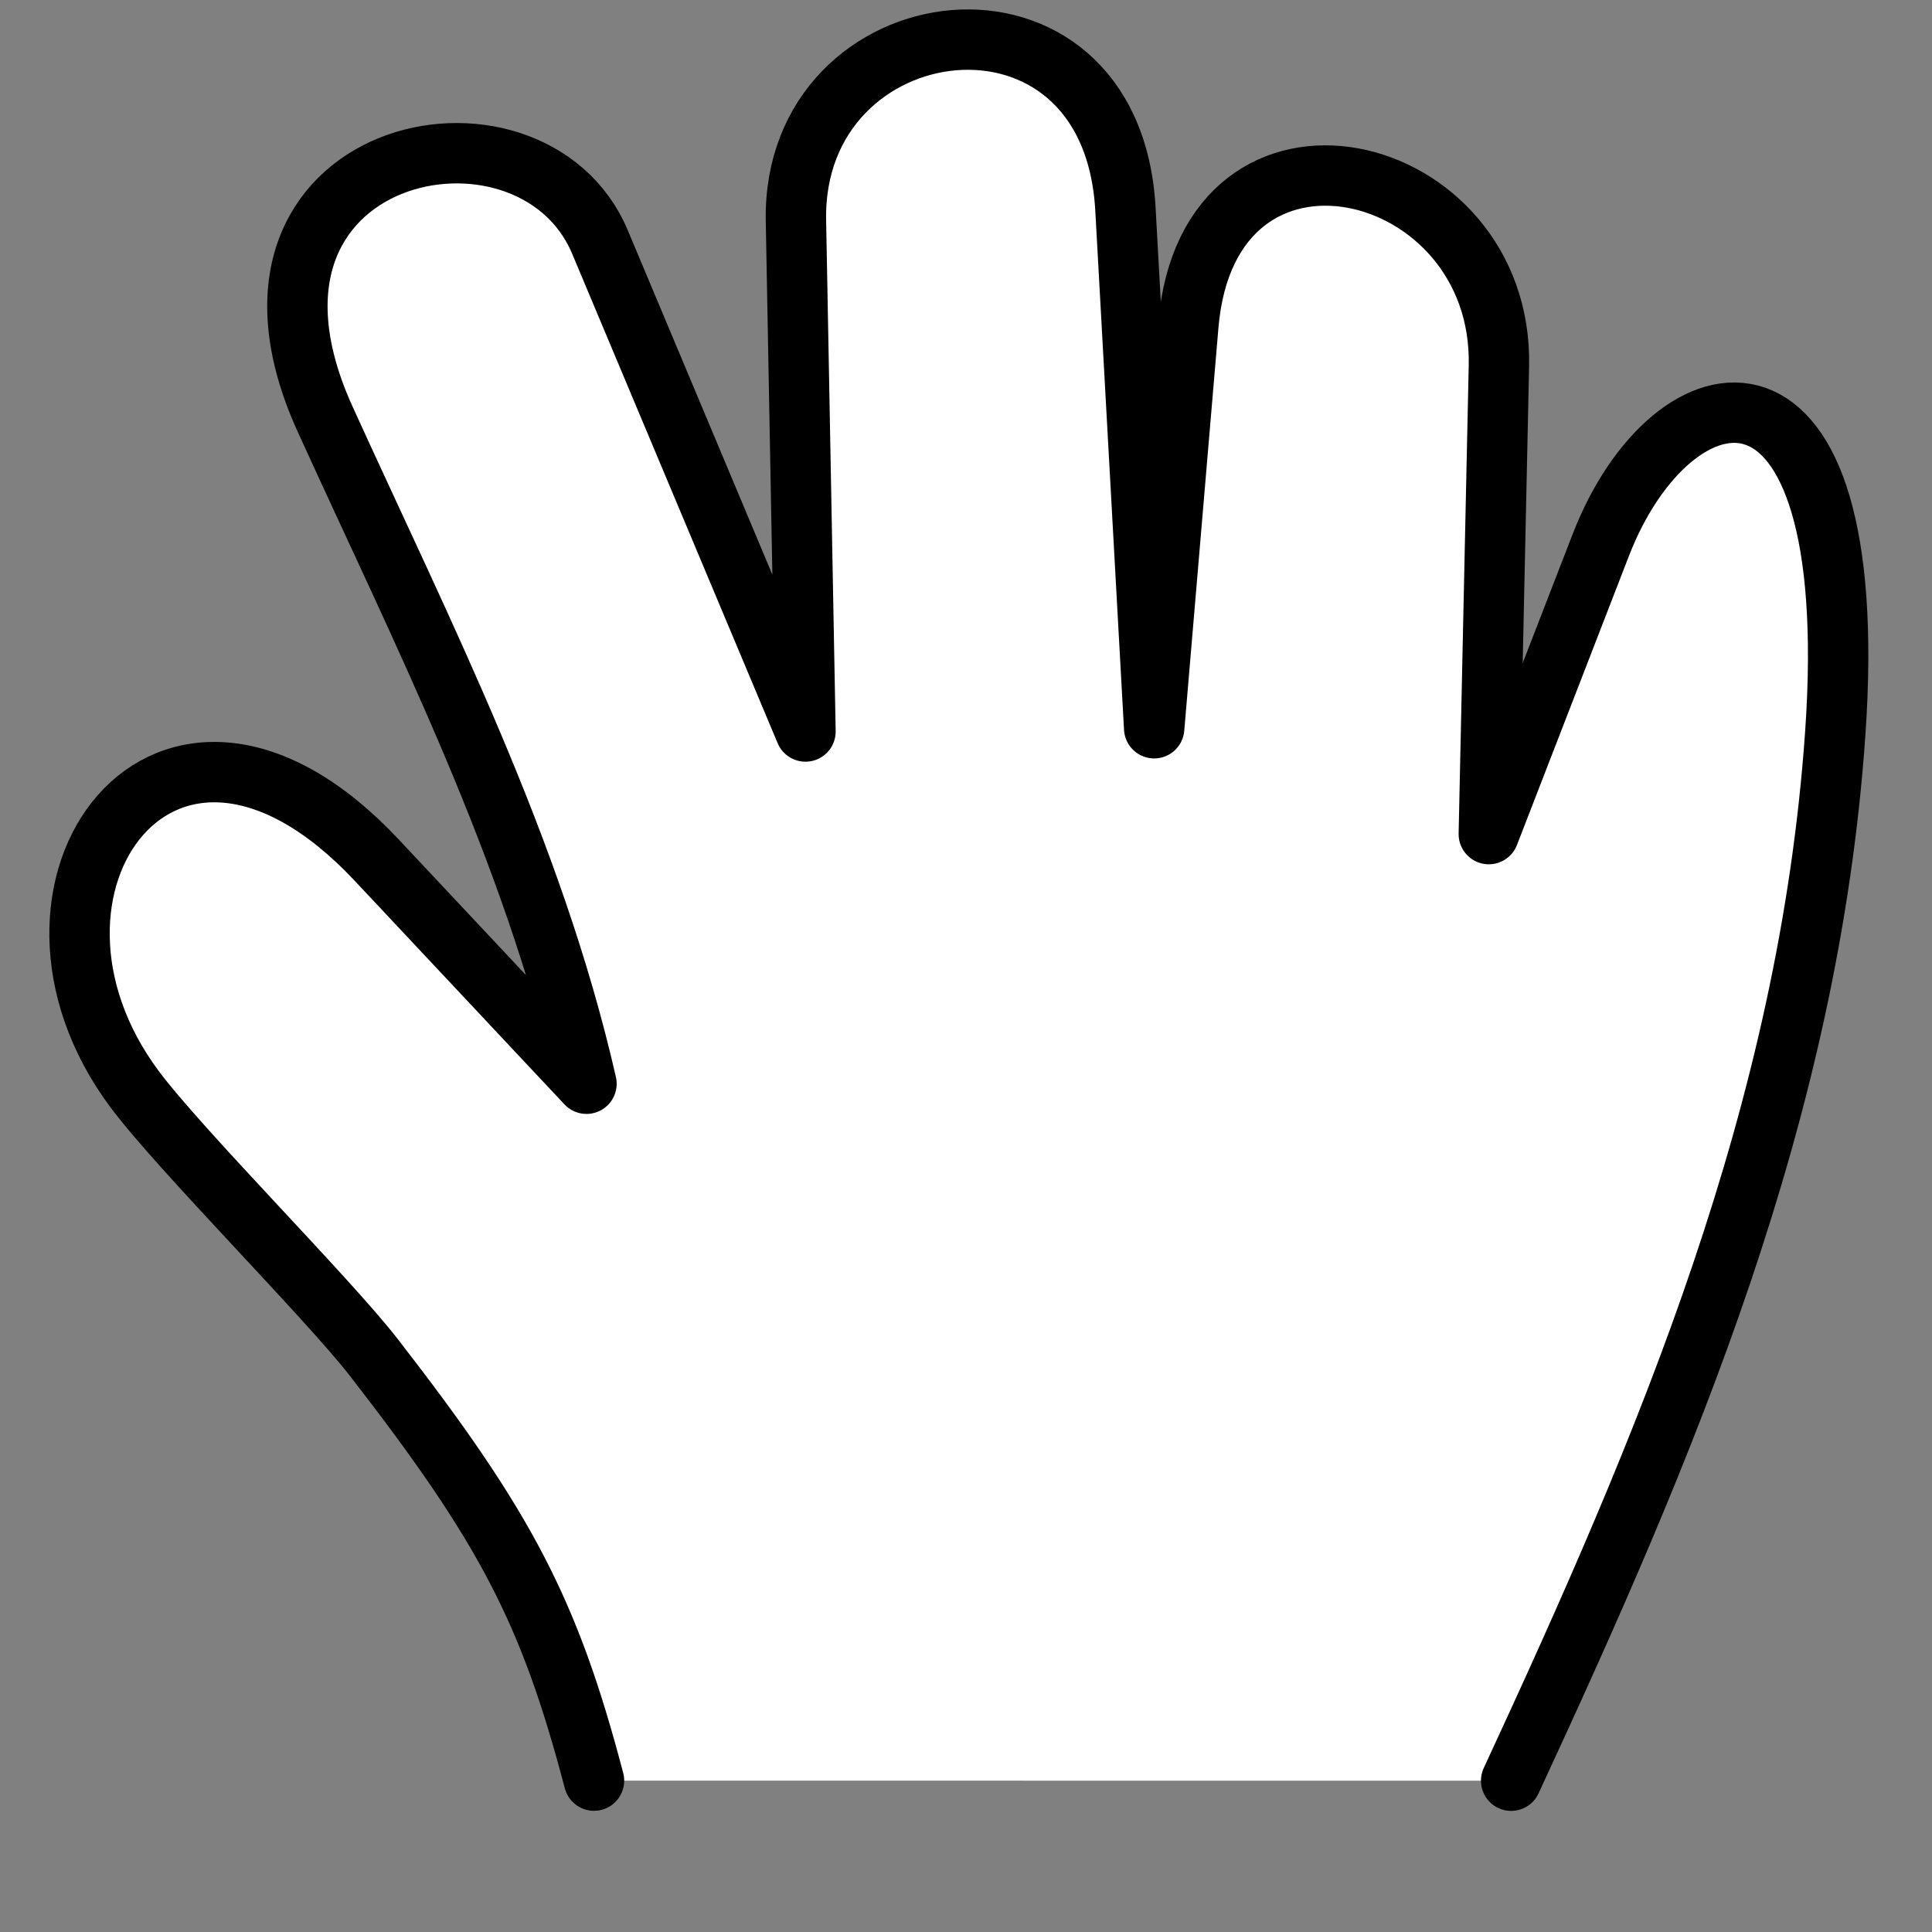 <?xml version="1.0" encoding="UTF-8" standalone="no"?>
<!-- Created with Inkscape (http://www.inkscape.org/) -->

<svg
   xmlns:dc="http://purl.org/dc/elements/1.1/"
   xmlns:cc="http://creativecommons.org/ns#"
   xmlns:rdf="http://www.w3.org/1999/02/22-rdf-syntax-ns#"
   xmlns:svg="http://www.w3.org/2000/svg"
   xmlns="http://www.w3.org/2000/svg"
   xmlns:sodipodi="http://sodipodi.sourceforge.net/DTD/sodipodi-0.dtd"
   xmlns:inkscape="http://www.inkscape.org/namespaces/inkscape"
   width="48"
   height="48"
   id="svg3083"
   version="1.1"
   inkscape:version="0.92.4 (5da689c313, 2019-01-14)"
   sodipodi:docname="hand.svg">
  <rect width="100%" height="100%" fill="#808080" stroke="none"/>
  <defs
     id="defs3085" />
  <sodipodi:namedview
     id="base"
     pagecolor="#ffffff"
     bordercolor="#666666"
     borderopacity="1.0"
     inkscape:pageopacity="0.0"
     inkscape:pageshadow="2"
     inkscape:zoom="5.905682"
     inkscape:cx="21.763599"
     inkscape:cy="11.460973"
     inkscape:document-units="px"
     inkscape:current-layer="layer1"
     showgrid="false"
     inkscape:window-width="1850"
     inkscape:window-height="1016"
     inkscape:window-x="70"
     inkscape:window-y="27"
     inkscape:window-maximized="1"
     fit-margin-top="0"
     fit-margin-left="0"
     fit-margin-right="0"
     fit-margin-bottom="0" />
  <g
     inkscape:label="Icons"
     inkscape:groupmode="layer"
     id="layer1"
     transform="translate(-421.188,-563.458)"
     style="display:inline">
    <path
       sodipodi:nodetypes="csssccscsscsscssc"
       inkscape:connector-curvature="0"
       id="path3913"
       d="m 435.946,607.697 c -1.109,-4.219 -2.193,-6.29 -5.467,-10.509 -1.159,-1.494 -4.814,-5.151 -5.947,-6.67 -3.726,-4.996 0.785,-11.266 6.013,-5.693 l 5.214,5.558 c -1.331,-5.827 -4.035,-11.107 -6.494,-16.513 -3.085,-6.782 5.102,-8.512 6.83,-4.397 l 5.105,12.159 -0.237,-12.693 c -0.101,-5.412 7.845,-6.447 8.186,-0.287 l 0.714,12.899 0.849,-10.009 c 0.502,-5.922 7.828,-4.174 7.716,1.006 l -0.251,11.633 2.783,-7.184 c 1.763,-4.552 6.533,-5.533 5.825,4.673 -0.655,9.433 -4.195,17.705 -8.053,26.029"
       style="fill:#ffffff;fill-opacity:1;stroke:#000000;stroke-width:1.5;stroke-linecap:round;stroke-linejoin:round;stroke-miterlimit:4;stroke-dasharray:none;stroke-opacity:1" />
  </g>
</svg>
